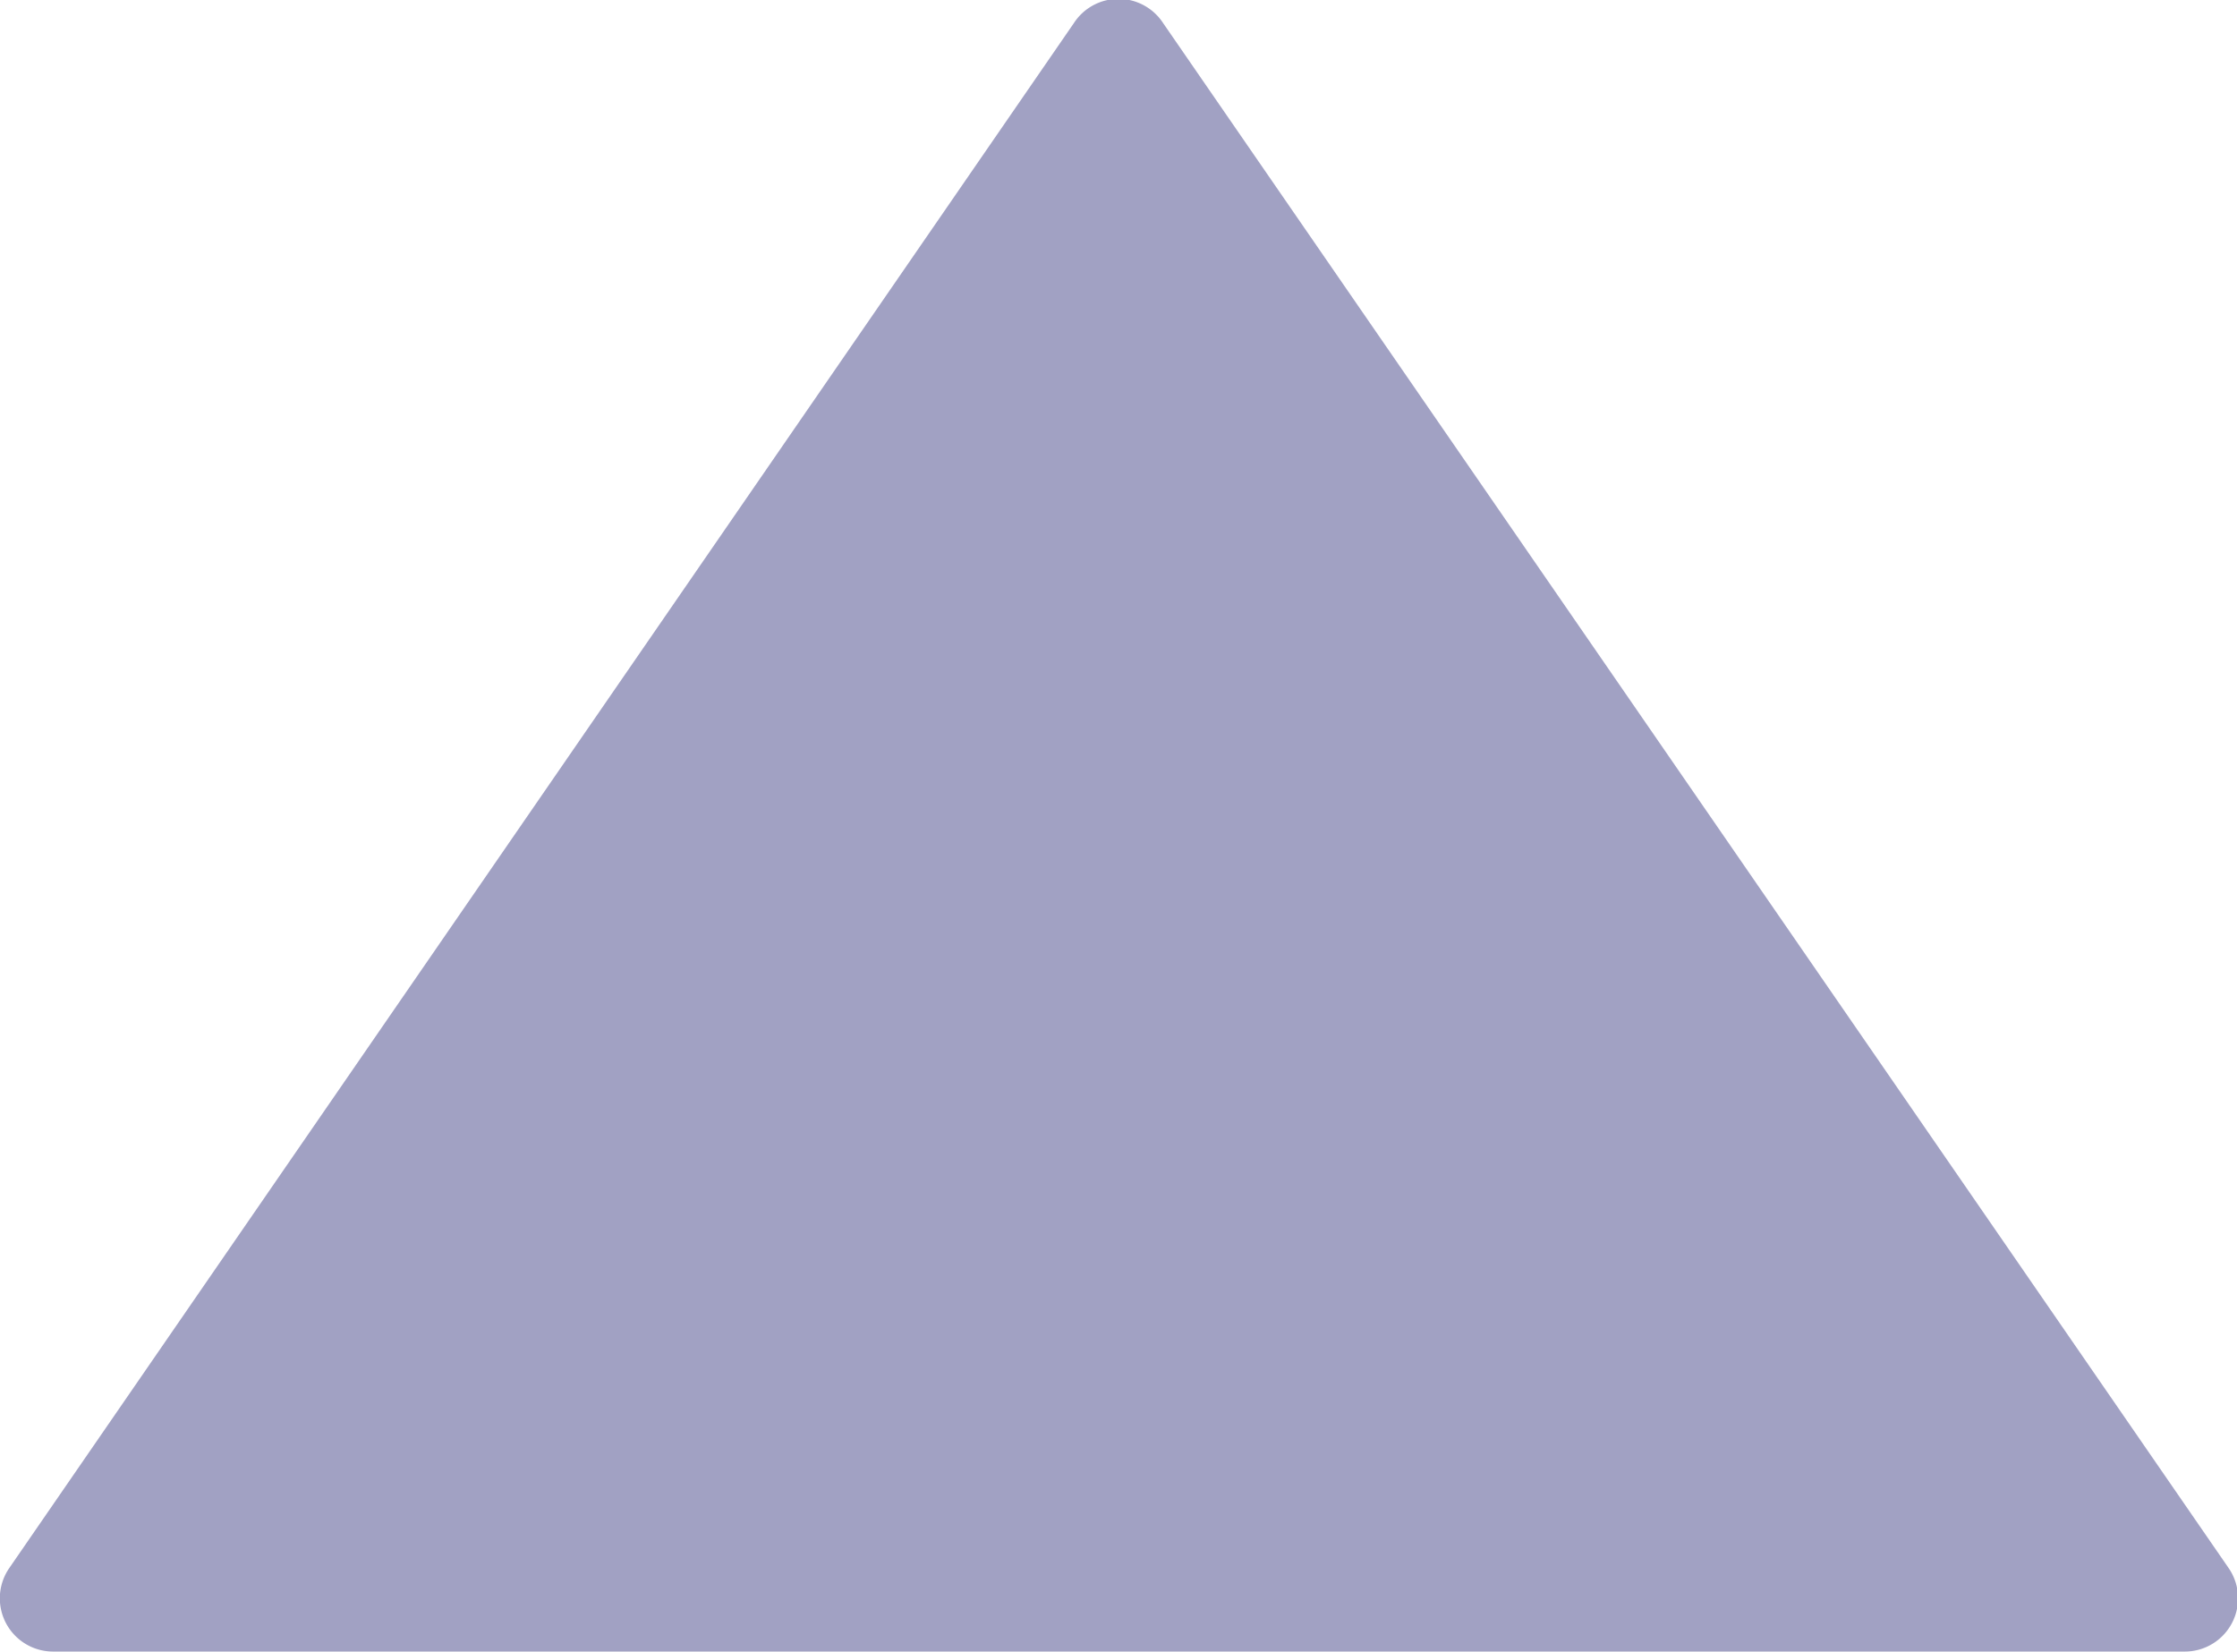 <svg xmlns="http://www.w3.org/2000/svg" viewBox="0 0 5 3.691"><defs><style>.a{fill:#a1a1c3;}</style></defs><path class="a" d="M9.139,2.4,5.687.021a.119.119,0,0,0-.187.1V4.881a.119.119,0,0,0,.187.1L9.139,2.6a.119.119,0,0,0,0-.2Z" transform="translate(0 9.191) rotate(-90)"/></svg>